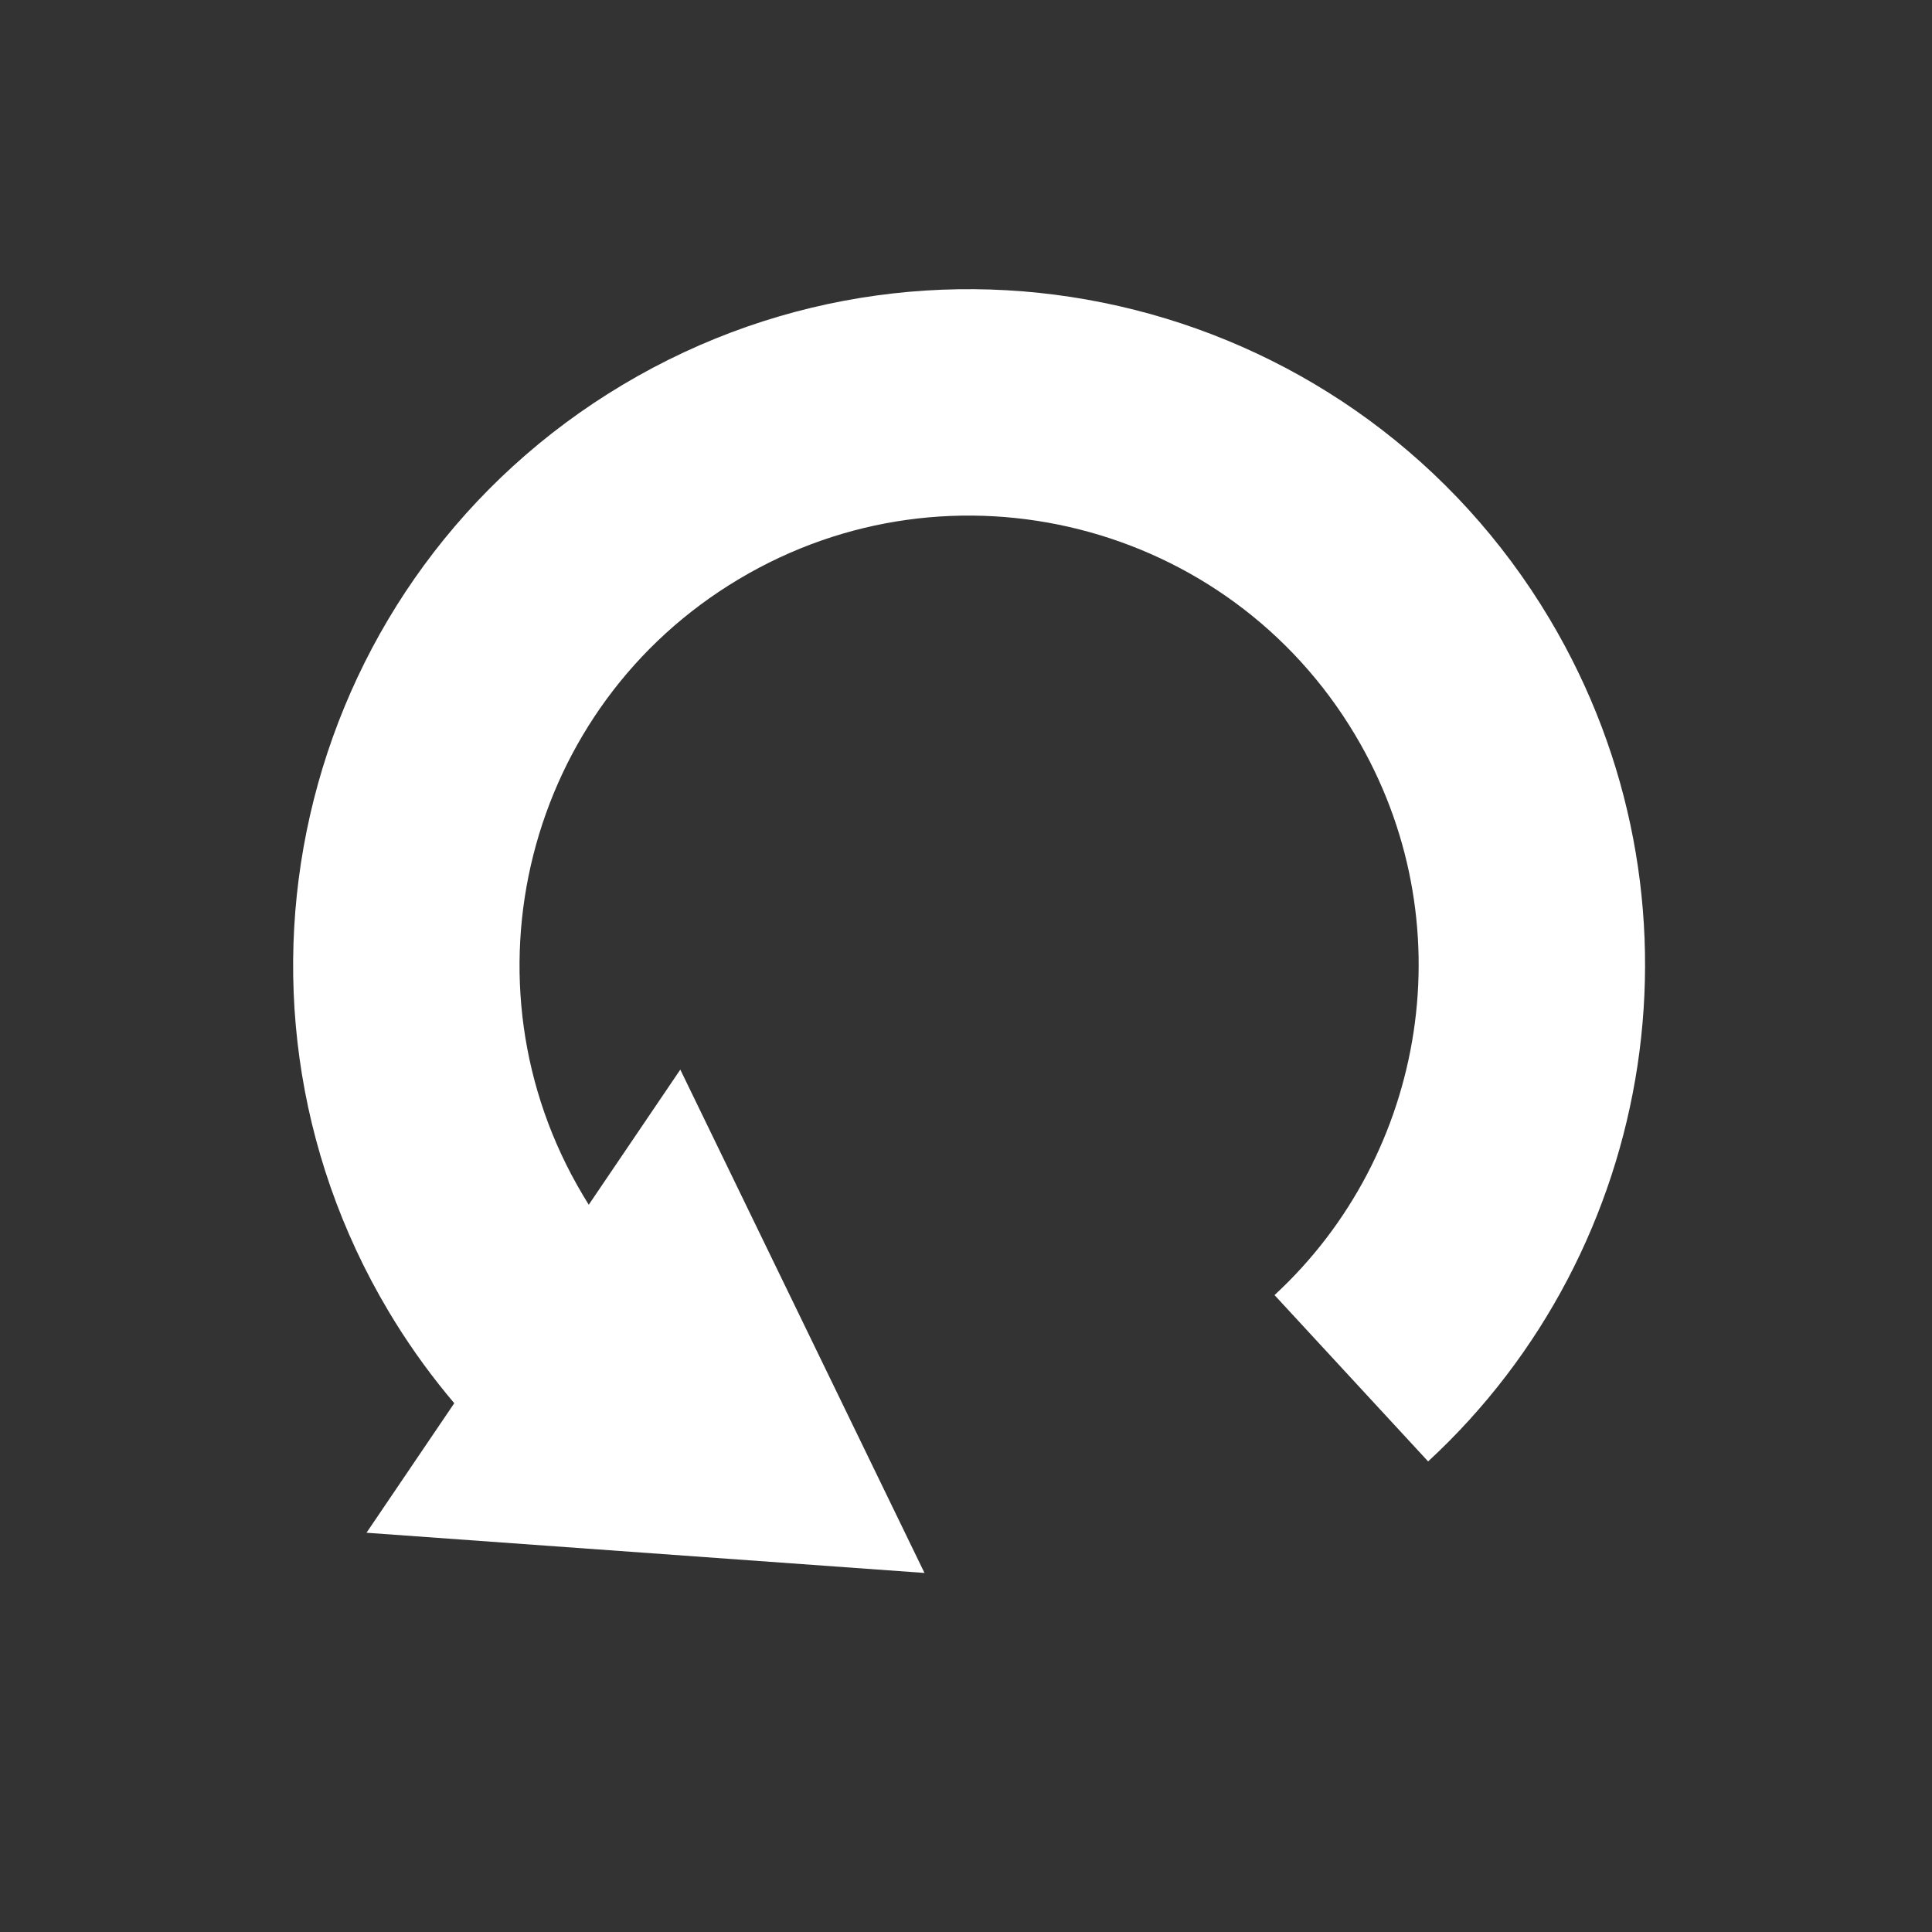 <?xml version="1.0" encoding="utf-8"?>
<!-- Generator: Adobe Illustrator 16.0.0, SVG Export Plug-In . SVG Version: 6.00 Build 0)  -->
<!DOCTYPE svg PUBLIC "-//W3C//DTD SVG 1.1//EN" "http://www.w3.org/Graphics/SVG/1.1/DTD/svg11.dtd">
<svg version="1.1" id="Capa_1" xmlns="http://www.w3.org/2000/svg" xmlns:xlink="http://www.w3.org/1999/xlink" x="0px" y="0px"
	 width="256px" height="256px" viewBox="0 0 256 256" enable-background="new 0 0 256 256" xml:space="preserve">
<rect x="0" y="0" width="256" height="256" fill="#333333" stroke="none"/>
<path fill="none" stroke="#FFFFFF" stroke-width="30" stroke-miterlimit="10" d="M78.278,183.102
	c-5.326-4.841-10.036-10.537-13.912-17.039c-21.083-35.373-9.5-81.138,25.871-102.22c35.371-21.083,81.136-9.5,102.219,25.87
	c18.364,30.812,11.942,69.512-13.399,92.913"/>
<polygon fill="#FFFFFF" points="48.563,203.097 90.144,141.729 122.5,208.423 "/>
</svg>
